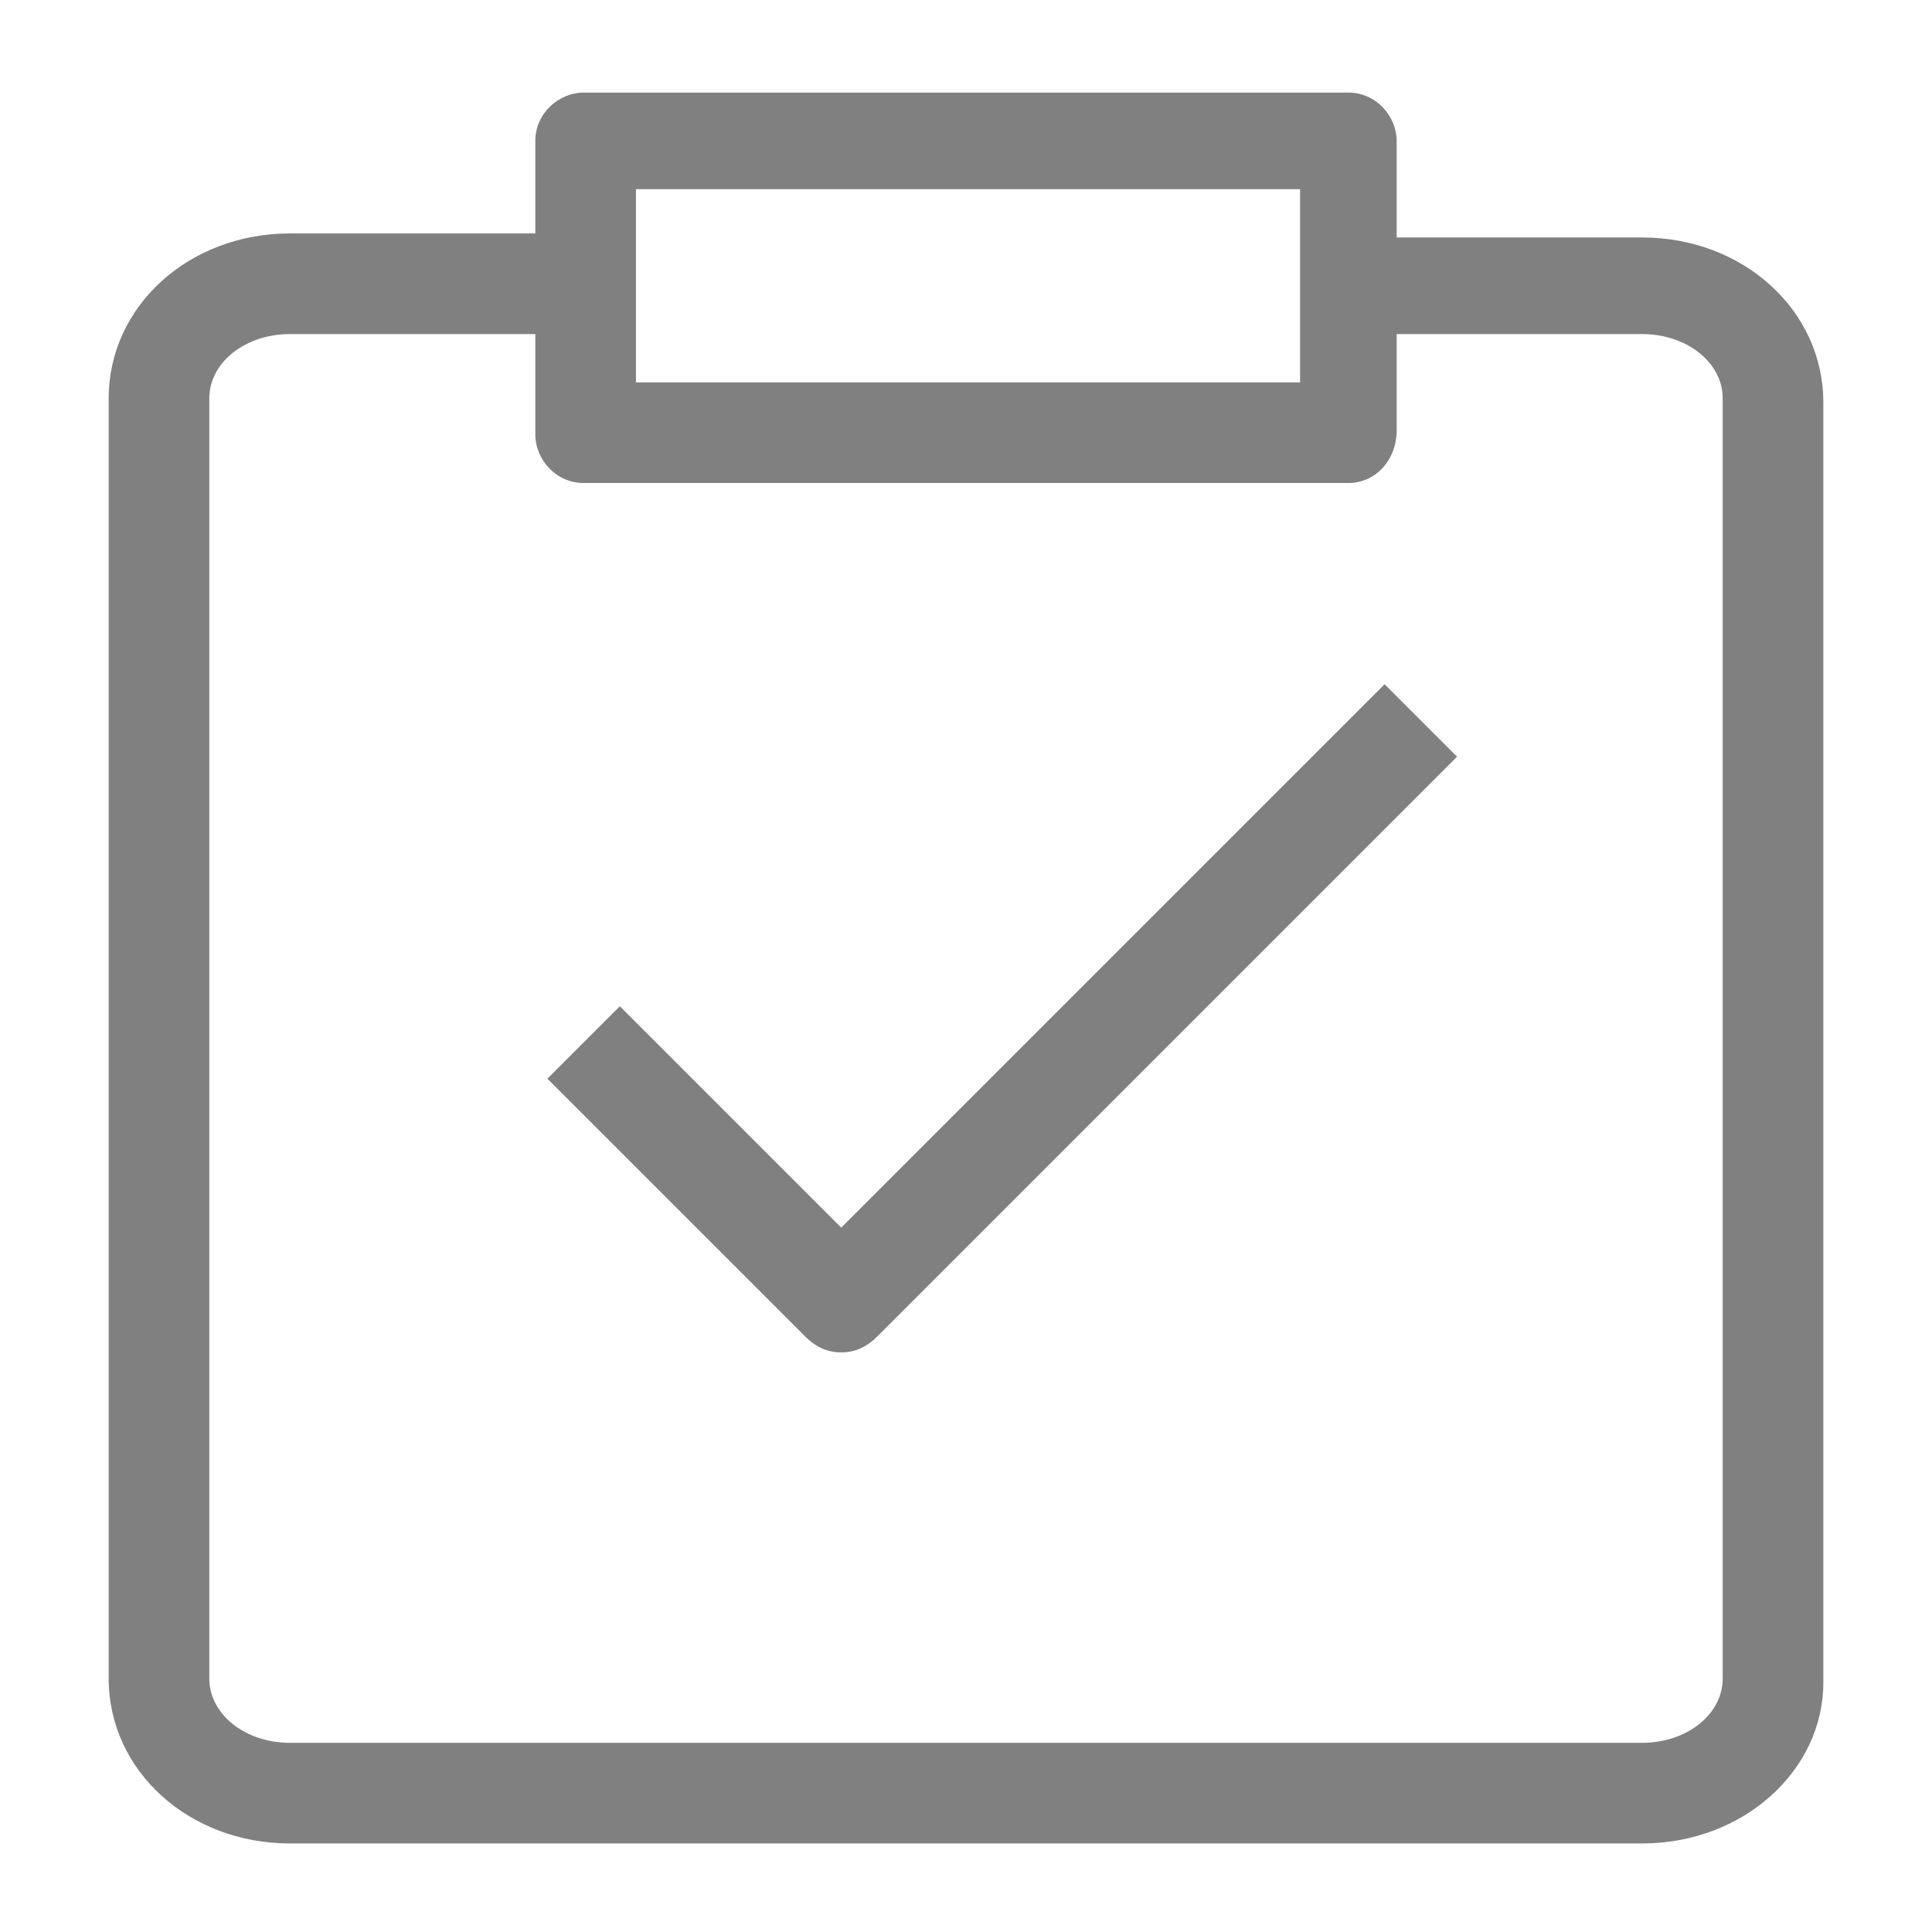 <?xml version="1.0" standalone="no"?><!DOCTYPE svg PUBLIC "-//W3C//DTD SVG 1.1//EN" "http://www.w3.org/Graphics/SVG/1.1/DTD/svg11.dtd"><svg t="1532596429278" class="icon" style="" viewBox="0 0 1024 1024" version="1.1" xmlns="http://www.w3.org/2000/svg" p-id="32289" xmlns:xlink="http://www.w3.org/1999/xlink" width="200" height="200"><defs><style type="text/css"></style></defs><path d="M870.4 977.067H153.6c-53.333 0-96-38.4-96-87.467V211.2c0-49.067 42.667-87.467 96-87.467h160v53.333H153.6c-23.467 0-42.667 14.933-42.667 34.133v678.4c0 19.2 19.2 34.133 42.667 34.133h716.8c23.467 0 42.667-14.933 42.667-34.133V211.2c0-19.2-19.2-34.133-42.667-34.133h-153.6V125.867h153.6c53.333 0 96 38.4 96 87.467v678.4c0 46.933-42.667 85.333-96 85.333z" fill="#808080" p-id="32290"></path><path d="M445.867 716.8c-6.4 0-12.8-2.133-19.2-8.533l-136.533-136.533 38.4-38.4 117.333 117.333L733.867 362.667l38.4 38.4-307.2 307.2c-6.4 6.4-12.8 8.533-19.2 8.533zM714.667 256h-405.333c-14.933 0-25.6-12.8-25.6-25.6V74.667c0-14.933 12.8-25.6 25.6-25.6h405.333c14.933 0 25.6 12.8 25.6 25.6v153.6c0 14.933-10.667 27.733-25.6 27.733zM337.067 202.667h352V100.267H337.067v102.4z" fill="#808080" p-id="32291"></path></svg>